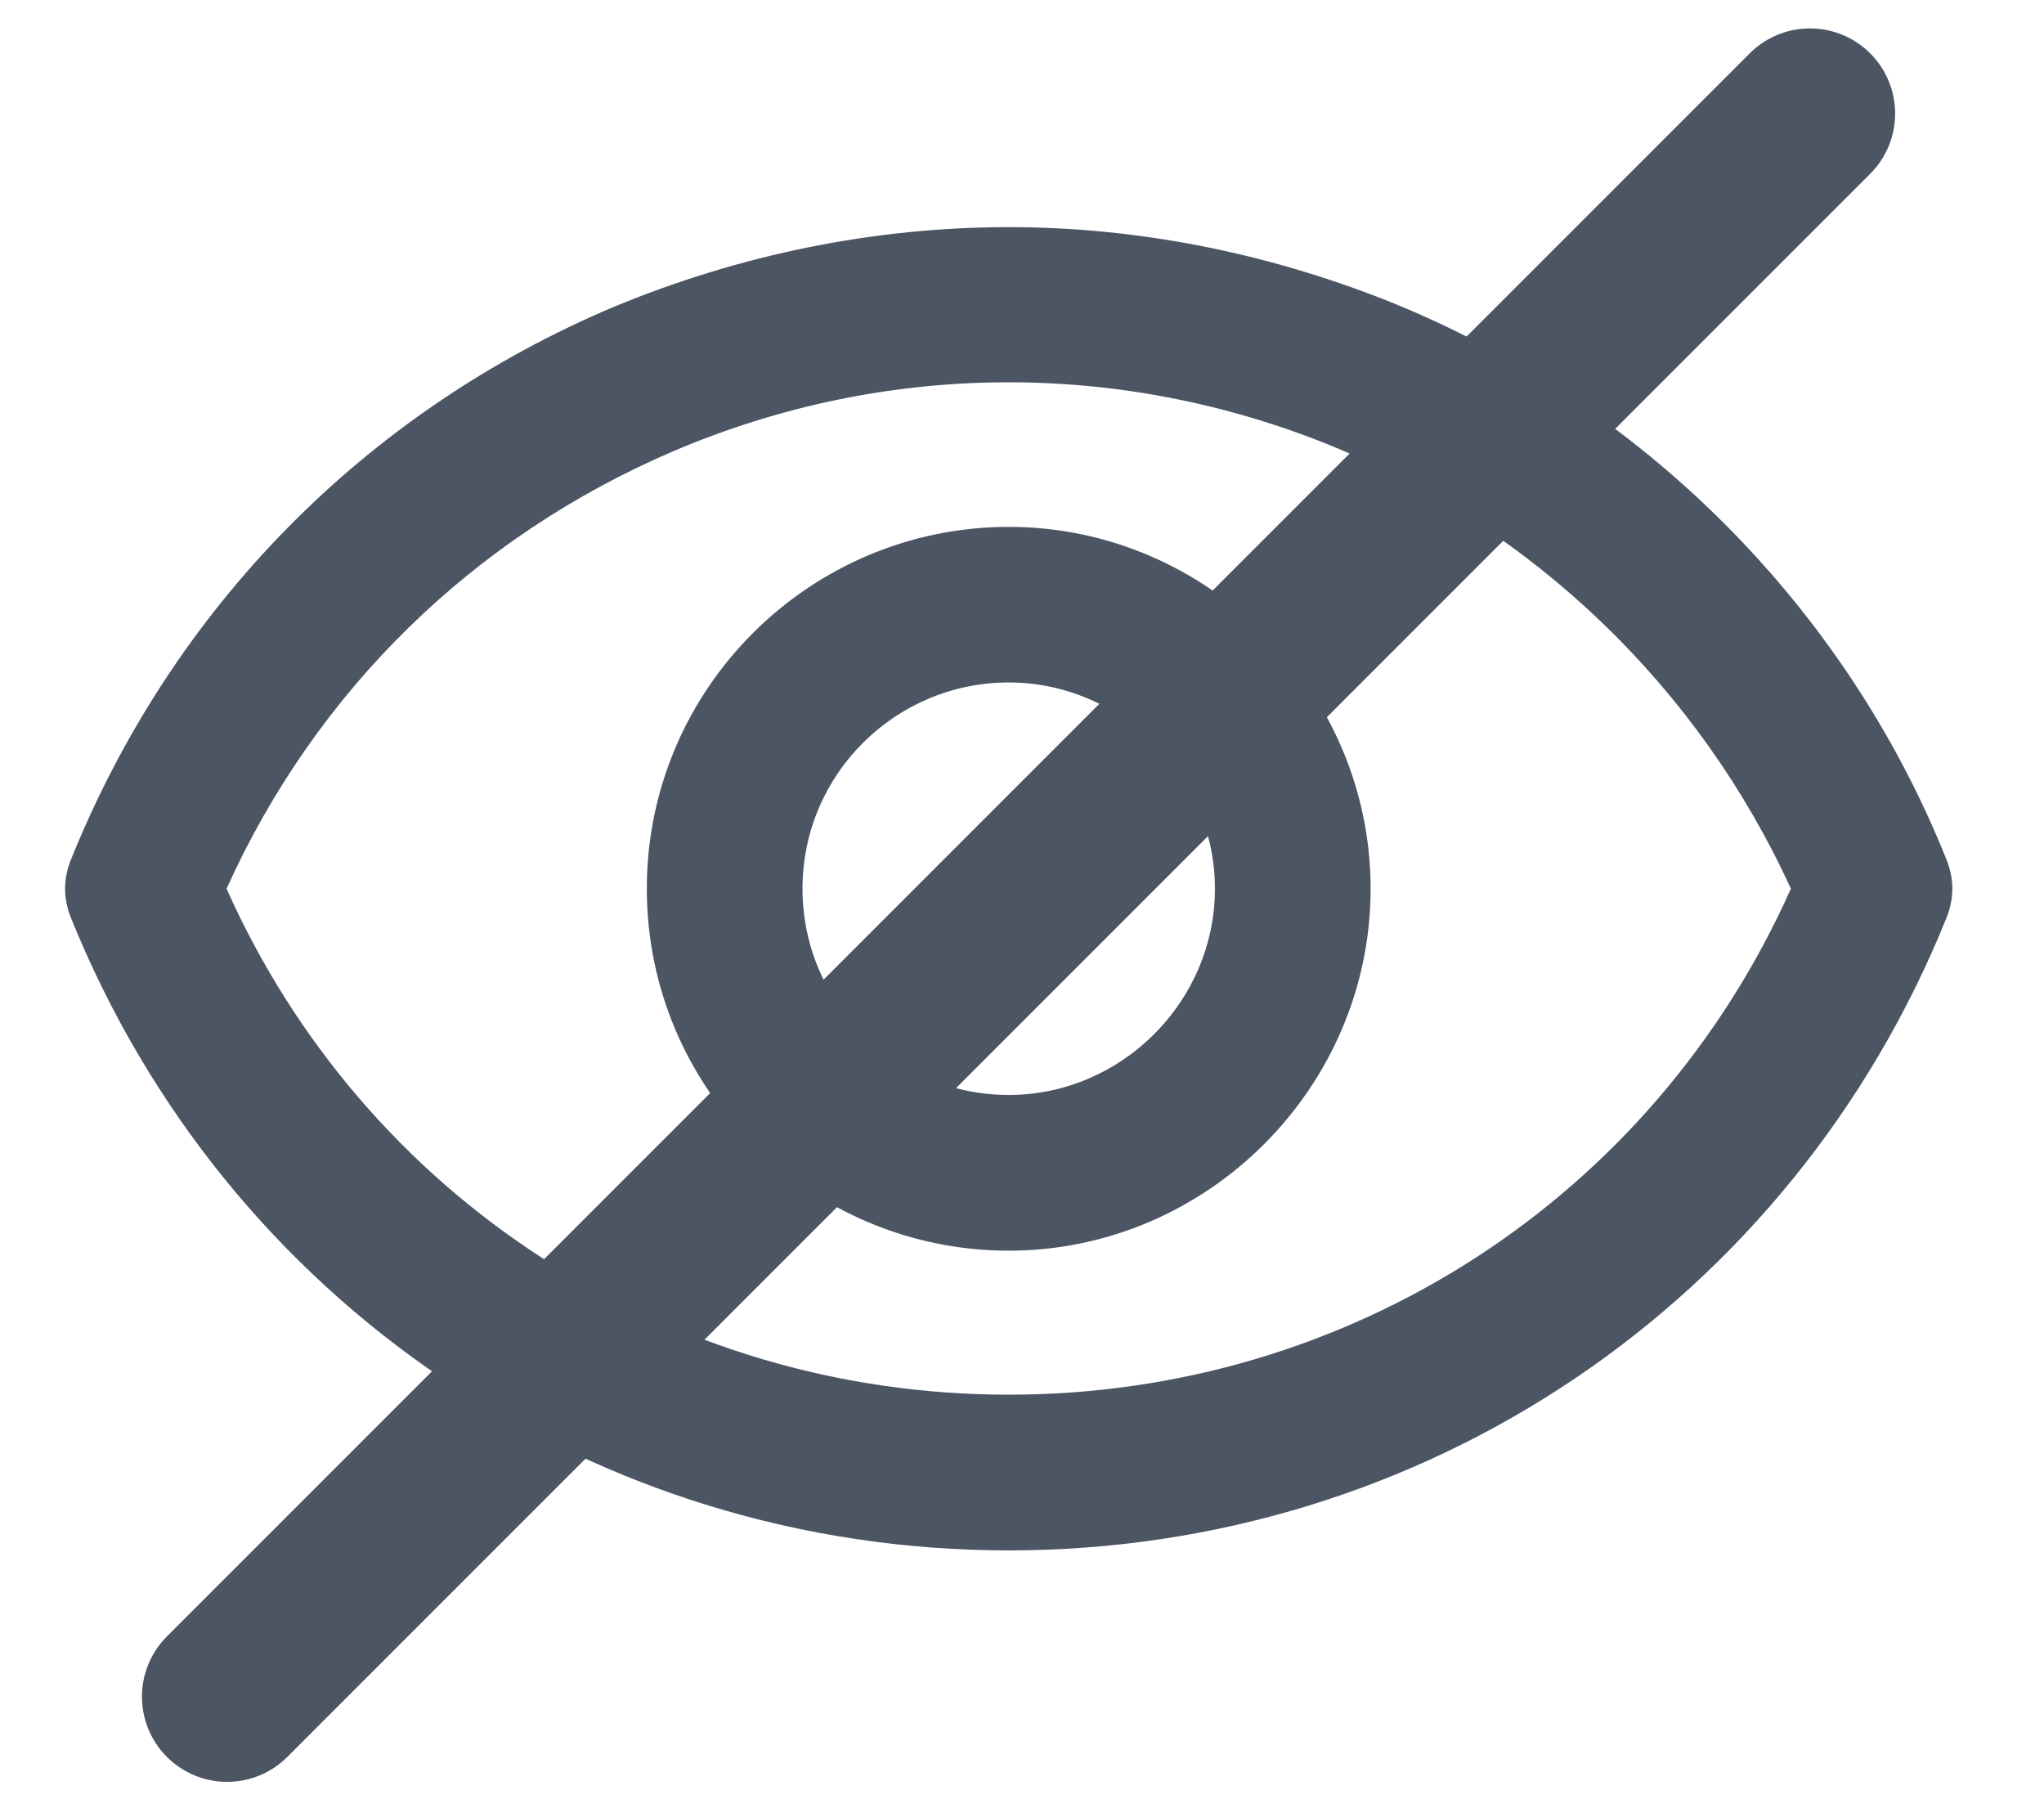 <svg width="18" height="16" viewBox="0 0 18 16" fill="none" xmlns="http://www.w3.org/2000/svg">
<path d="M8.883 13.651C5.234 13.651 1.996 11.475 0.625 8.082C0.556 7.911 0.556 7.74 0.625 7.568C1.516 5.358 3.212 3.628 5.405 2.702C6.519 2.24 7.701 2 8.883 2C10.014 2 11.145 2.223 12.224 2.651C14.451 3.542 16.25 5.341 17.141 7.568C17.21 7.74 17.21 7.911 17.141 8.082C15.771 11.475 12.533 13.651 8.883 13.651V13.651ZM11.71 3.919C9.843 3.165 7.787 3.182 5.936 3.97C4.171 4.724 2.784 6.078 1.995 7.825C3.212 10.549 5.885 12.28 8.883 12.28C11.881 12.28 14.554 10.55 15.771 7.825C14.965 6.061 13.509 4.656 11.71 3.919V3.919Z" fill="#4B5563"/>
<path d="M8.883 11.012C7.135 11.012 5.696 9.59 5.696 7.825C5.696 6.061 7.135 4.639 8.883 4.639C10.631 4.639 12.07 6.078 12.07 7.825C12.07 9.573 10.631 11.012 8.883 11.012ZM8.883 6.009C7.889 6.009 7.067 6.814 7.067 7.825C7.067 8.836 7.889 9.641 8.883 9.641C9.877 9.641 10.699 8.819 10.699 7.825C10.699 6.832 9.877 6.009 8.883 6.009Z" fill="#4B5563"/>
<line x1="2" y1="14.939" x2="15.939" y2="1" stroke="#4B5563" stroke-width="1.5" stroke-linecap="round"/>
</svg>
